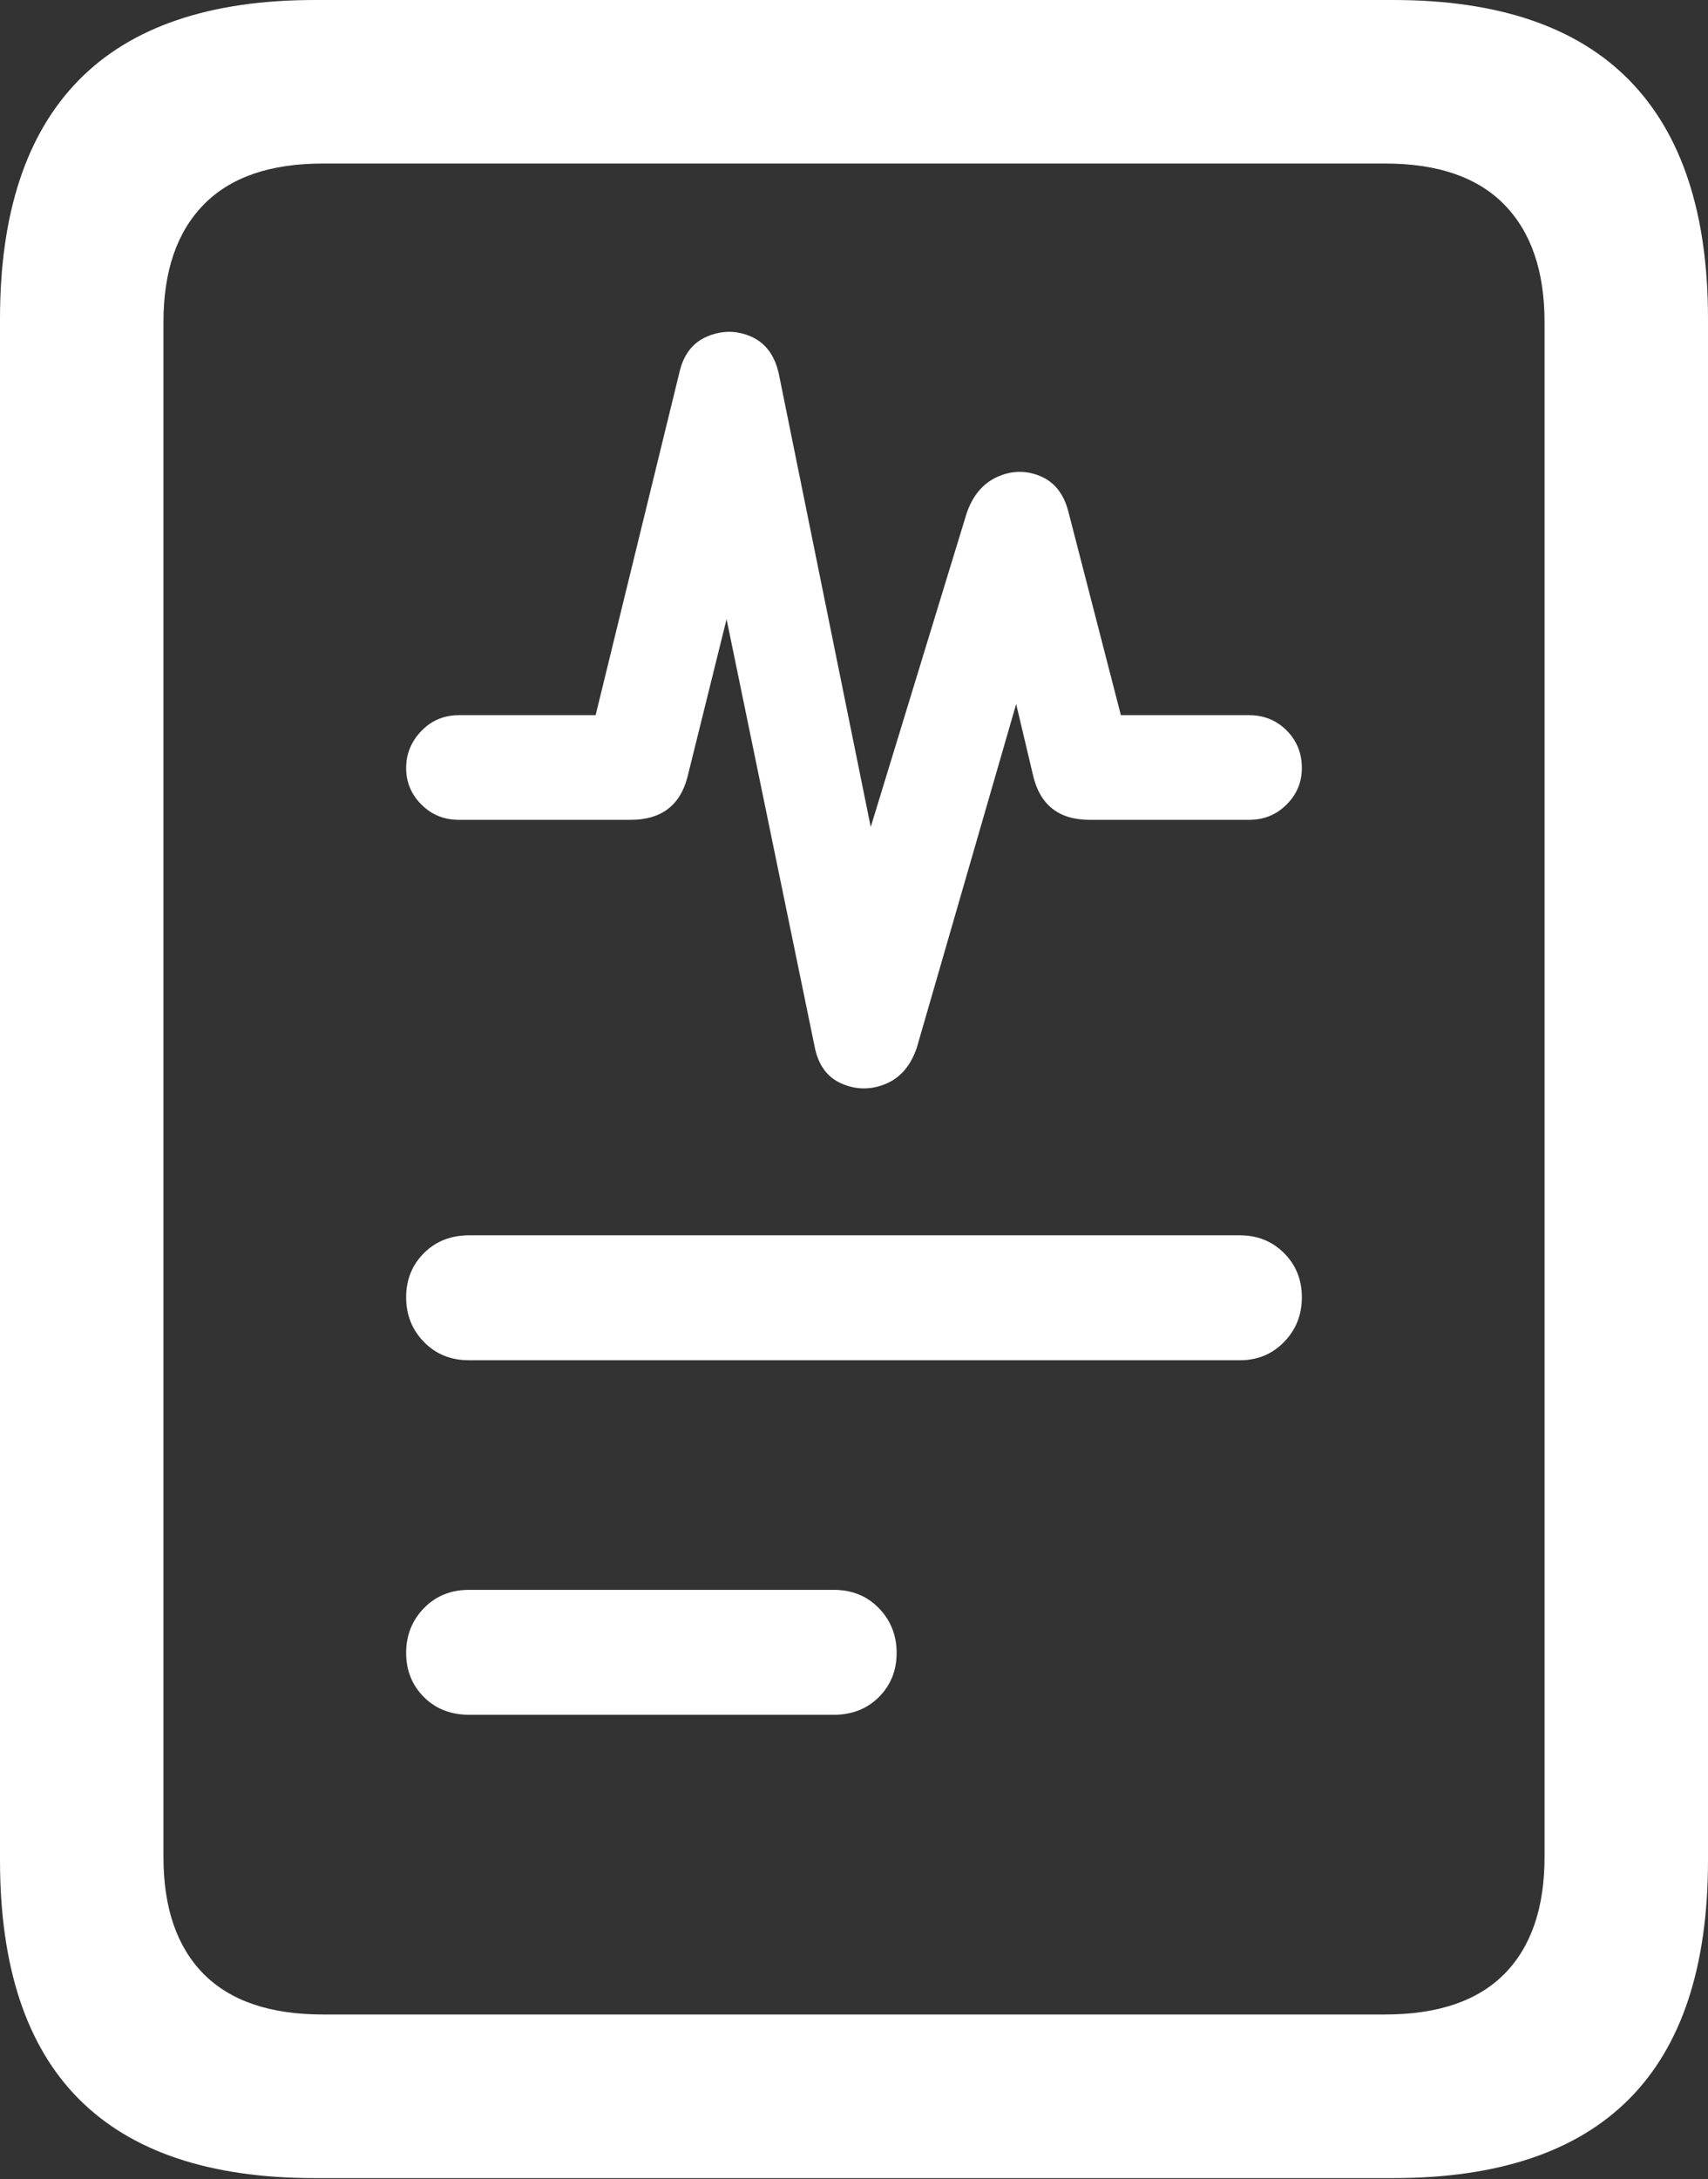 <?xml version="1.0" encoding="UTF-8"?>
<!--Generator: Apple Native CoreSVG 175.5-->
<!DOCTYPE svg
PUBLIC "-//W3C//DTD SVG 1.1//EN"
       "http://www.w3.org/Graphics/SVG/1.1/DTD/svg11.dtd">
<svg version="1.1" xmlns="http://www.w3.org/2000/svg" xmlns:xlink="http://www.w3.org/1999/xlink" width="16.426" height="20.947">
 <rect width="100%" height="100%" fill="#333333" stroke="none"/>
 <g>
  <rect height="20.947" opacity="0" width="16.426" x="0" y="0"/>
  <path d="M4.414 7.881L6.064 7.881Q6.504 7.881 6.611 7.471L7.451 4.082L6.602 4.082L7.832 10.049Q7.881 10.322 8.091 10.415Q8.301 10.508 8.516 10.42Q8.73 10.332 8.818 10.068L10.205 5.273L9.414 5.254L9.932 7.441Q10.029 7.881 10.479 7.881L12.012 7.881Q12.227 7.881 12.373 7.734Q12.52 7.588 12.52 7.383Q12.52 7.168 12.373 7.021Q12.227 6.875 12.012 6.875L10.576 6.875L10.83 7.07L10.273 4.912Q10.205 4.658 10 4.575Q9.795 4.492 9.59 4.585Q9.385 4.678 9.297 4.932L7.881 9.561L8.701 9.561L7.49 3.594Q7.432 3.33 7.227 3.237Q7.021 3.145 6.807 3.232Q6.592 3.32 6.533 3.584L5.654 7.178L5.947 6.875L4.414 6.875Q4.199 6.875 4.053 7.026Q3.906 7.178 3.906 7.383Q3.906 7.588 4.053 7.734Q4.199 7.881 4.414 7.881ZM4.512 13.076L11.924 13.076Q12.178 13.076 12.349 12.9Q12.52 12.725 12.52 12.471Q12.52 12.217 12.349 12.046Q12.178 11.875 11.924 11.875L4.512 11.875Q4.248 11.875 4.077 12.046Q3.906 12.217 3.906 12.471Q3.906 12.725 4.077 12.9Q4.248 13.076 4.512 13.076ZM4.512 16.484L8.018 16.484Q8.281 16.484 8.452 16.314Q8.623 16.143 8.623 15.889Q8.623 15.635 8.452 15.459Q8.281 15.283 8.018 15.283L4.512 15.283Q4.248 15.283 4.077 15.459Q3.906 15.635 3.906 15.889Q3.906 16.143 4.077 16.314Q4.248 16.484 4.512 16.484ZM0 17.881Q0 19.414 0.757 20.176Q1.514 20.938 3.027 20.938L13.398 20.938Q14.912 20.938 15.669 20.176Q16.426 19.414 16.426 17.881L16.426 3.066Q16.426 1.543 15.669 0.771Q14.912 0 13.398 0L3.027 0Q1.514 0 0.757 0.771Q0 1.543 0 3.066ZM1.572 17.852L1.572 3.096Q1.572 2.363 1.958 1.968Q2.344 1.572 3.105 1.572L13.32 1.572Q14.082 1.572 14.468 1.968Q14.854 2.363 14.854 3.096L14.854 17.852Q14.854 18.584 14.468 18.975Q14.082 19.365 13.32 19.365L3.105 19.365Q2.344 19.365 1.958 18.975Q1.572 18.584 1.572 17.852Z" fill="#ffffff"/>
 </g>
</svg>
